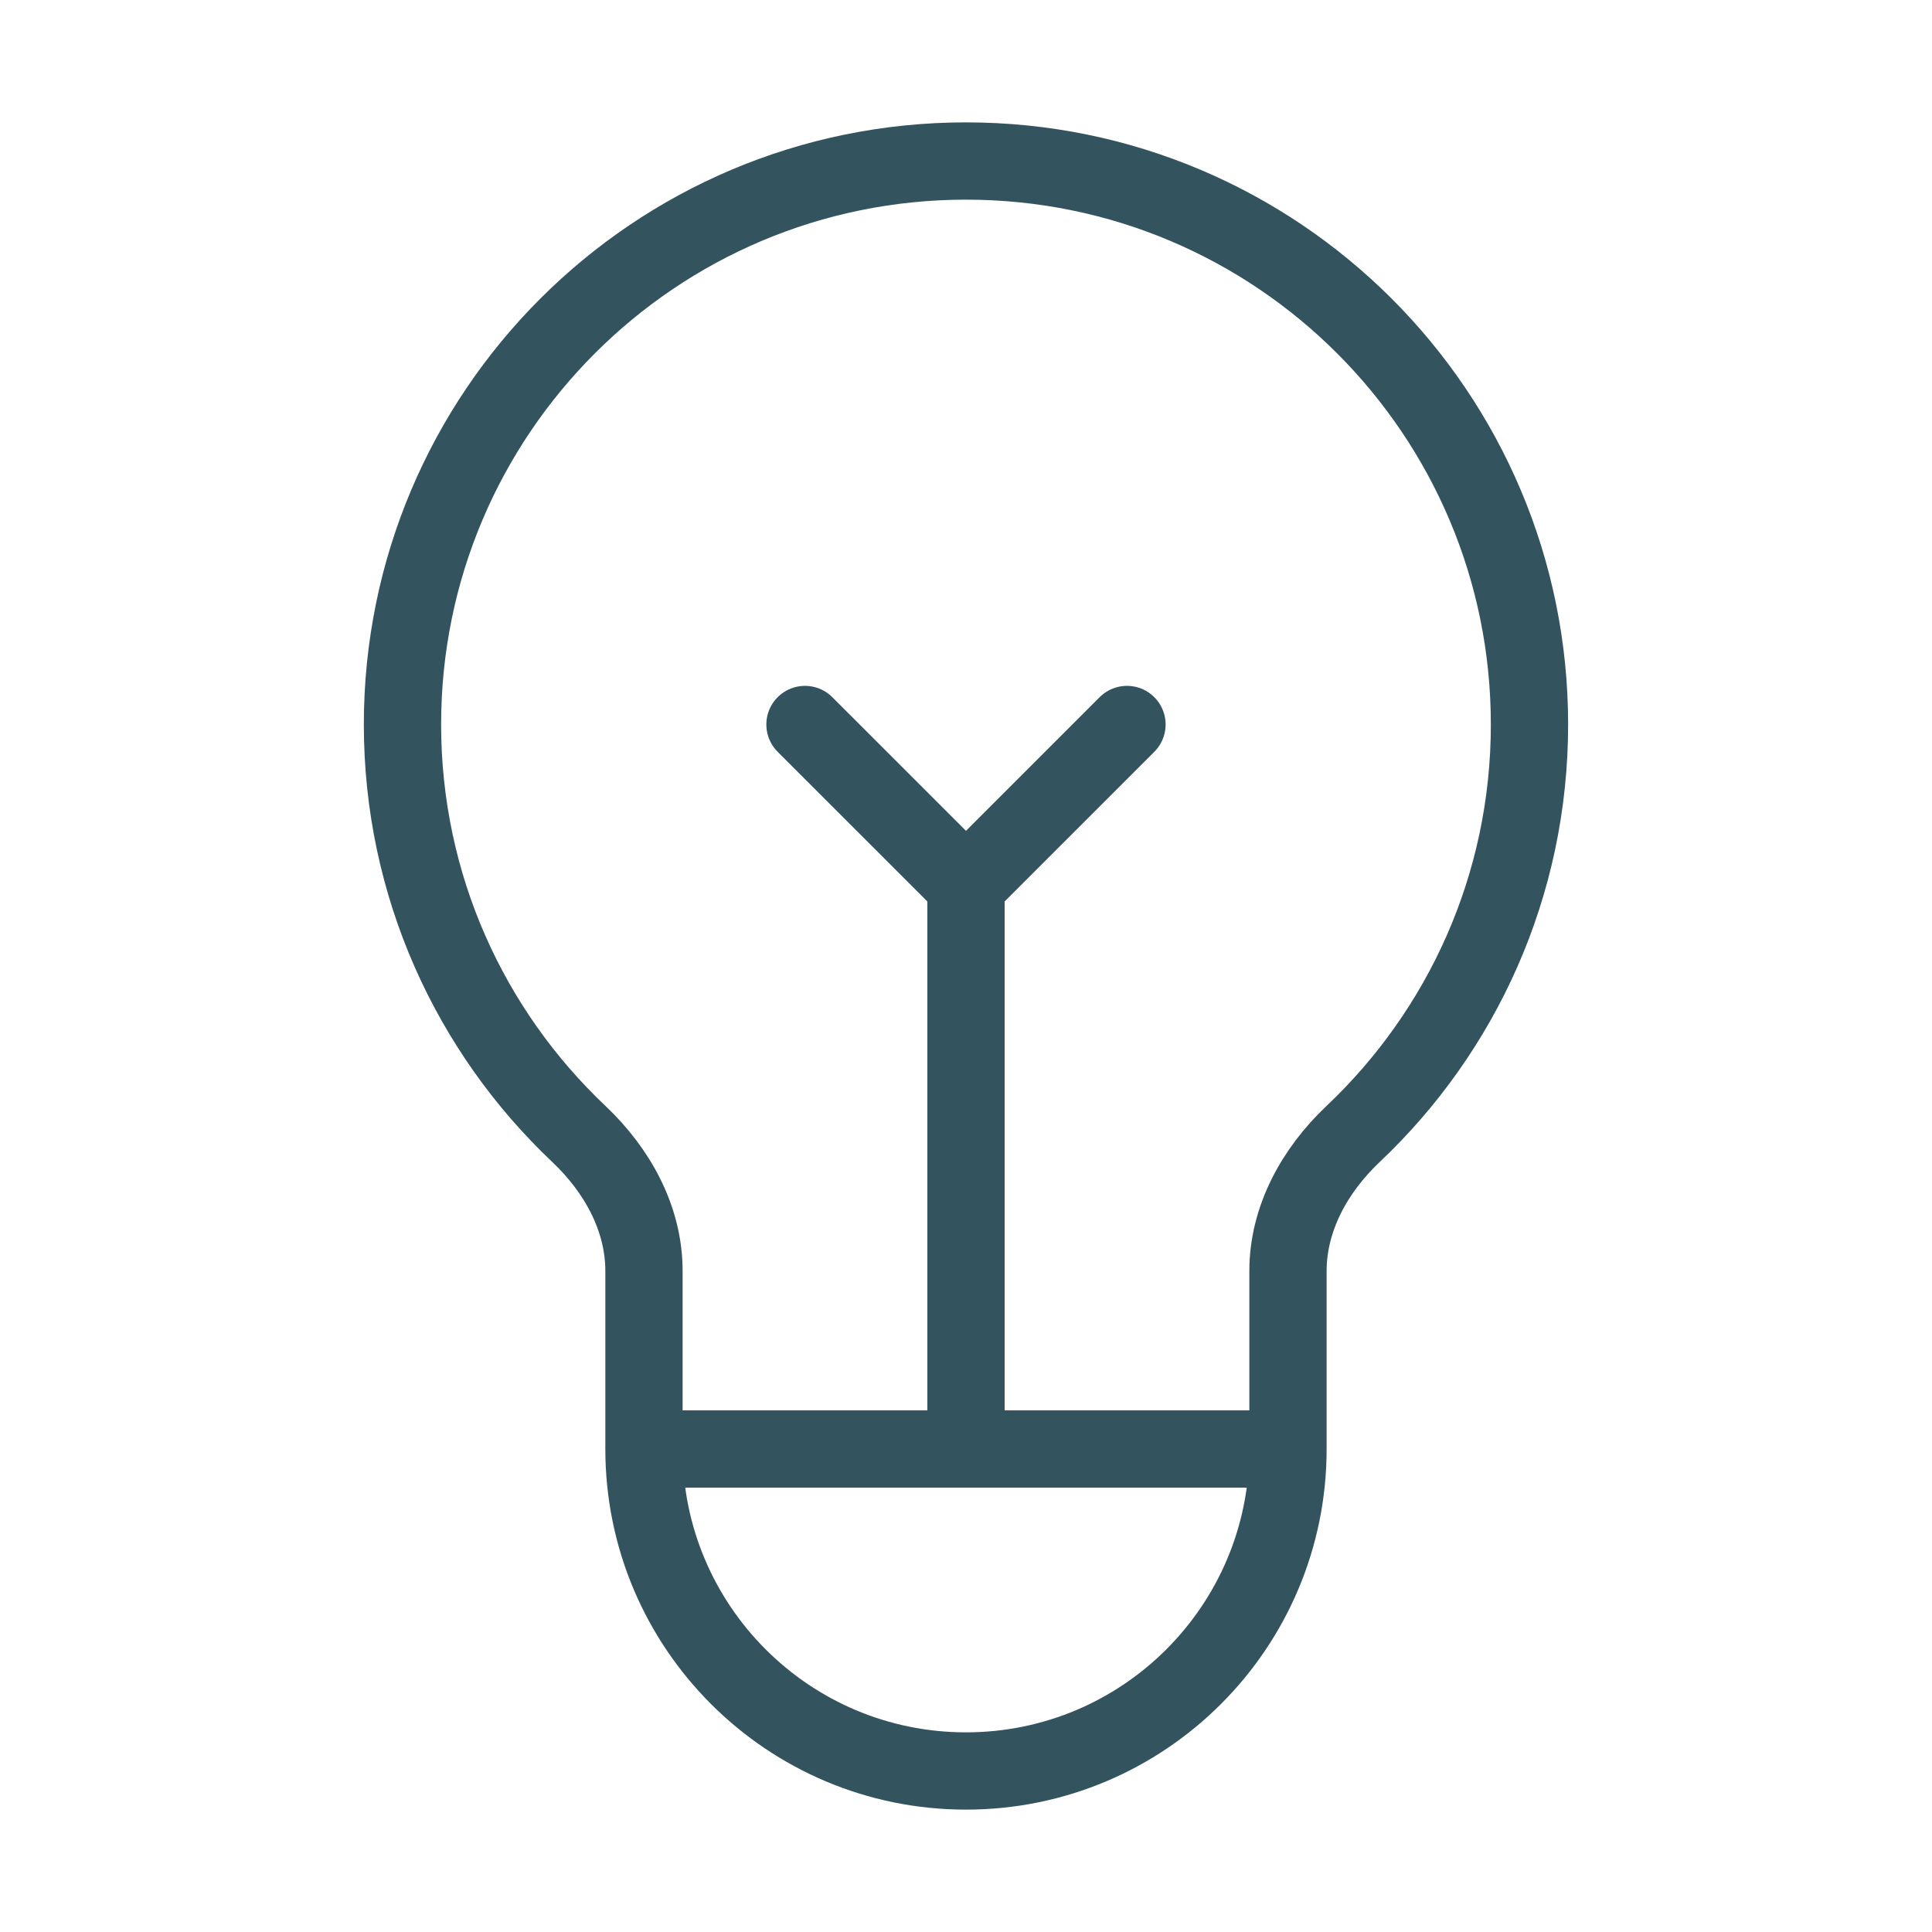 <svg width="50" height="50" viewBox="0 0 50 50" fill="none" xmlns="http://www.w3.org/2000/svg">
<path d="M16.666 37.5H33.333M16.666 37.5C16.666 42.102 20.398 45.833 25 45.833C29.602 45.833 33.333 42.102 33.333 37.5M16.666 37.5V32.893C16.666 31.531 15.972 30.284 14.982 29.348C12.171 26.69 10.416 22.925 10.416 18.75C10.416 10.696 16.946 4.167 25 4.167C33.054 4.167 39.583 10.696 39.583 18.75C39.583 22.925 37.829 26.69 35.017 29.348C34.028 30.284 33.333 31.531 33.333 32.893V37.5M20.833 18.75L25 22.916M25 22.916L29.166 18.75M25 22.916V37.5" stroke="#33535F" stroke-width="2" stroke-linecap="round" stroke-linejoin="round"/>
</svg>
